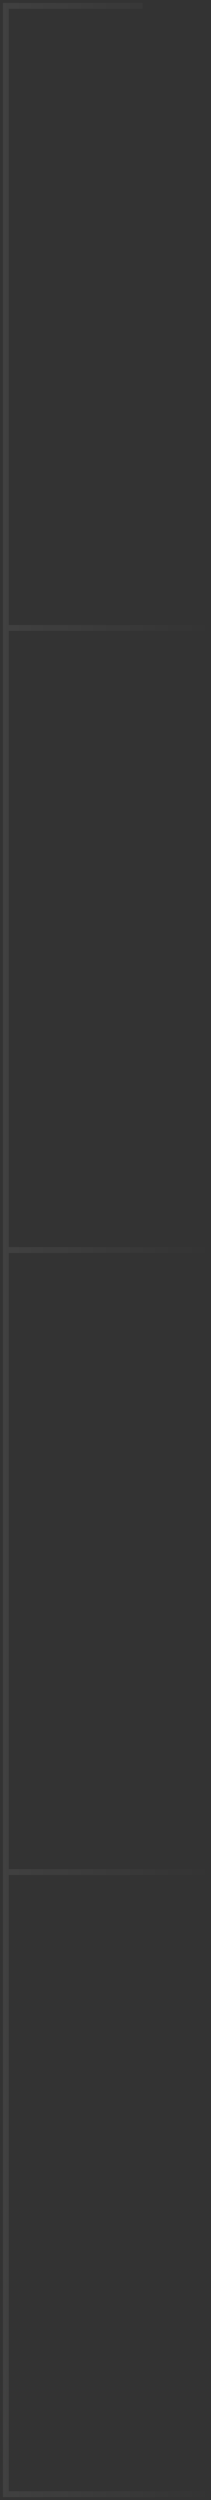 <svg width="36" height="426" viewBox="0 0 36 426" fill="none" xmlns="http://www.w3.org/2000/svg">
<rect x="0" y="0" width="36" height="426" fill="#333333" stroke="none"/>
<path d="M24.333 1H1V107M1 107H36M1 107V213M1 213H36M1 213V319M1 319H36M1 319V425H36" stroke="url(#paint0_linear_22_170)" stroke-opacity="0.15"/>
<defs>
<linearGradient id="paint0_linear_22_170" x1="-45" y1="158.5" x2="36" y2="158.5" gradientUnits="userSpaceOnUse">
<stop stop-color="white"/>
<stop offset="1" stop-color="white" stop-opacity="0"/>
</linearGradient>
</defs>
</svg>
